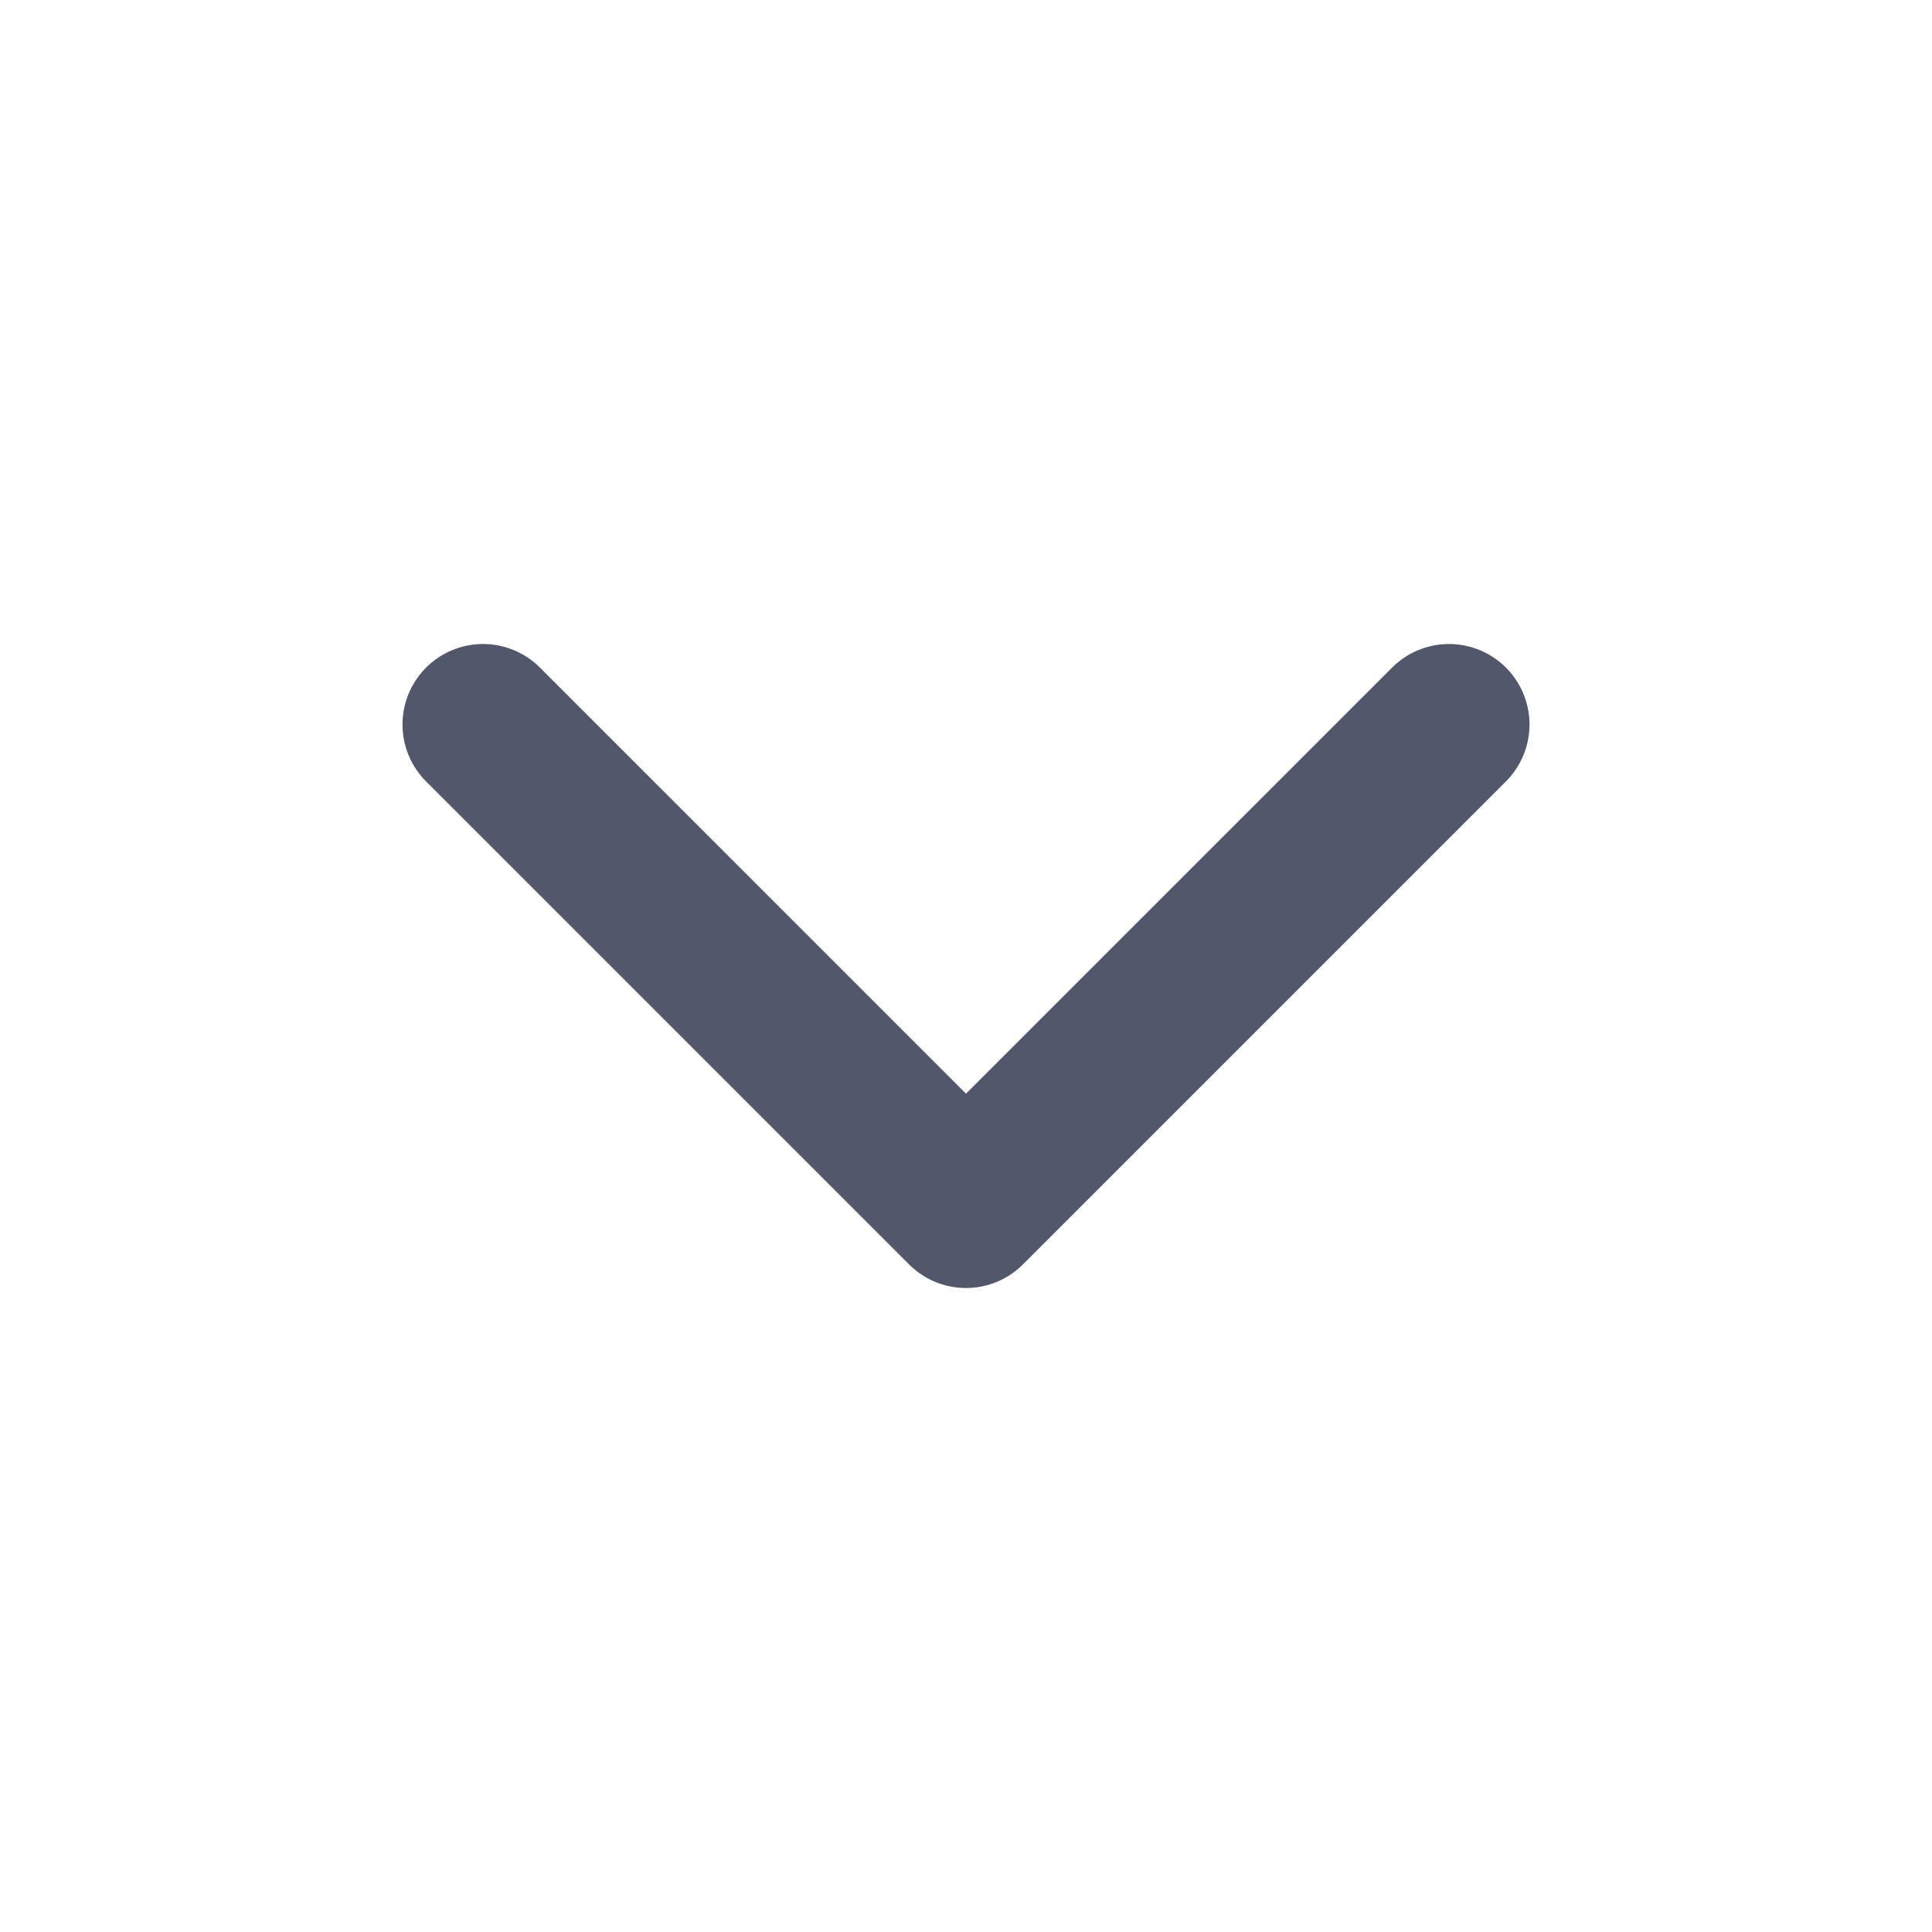 <svg xmlns="http://www.w3.org/2000/svg" width="24" height="24" viewBox="0 0 24 24" fill="none" stroke="#53576c" stroke-width="2" stroke-linecap="round" stroke-linejoin="round" class="feather feather-chevron-down"><polyline points="6 9 12 15 18 9"></polyline></svg>